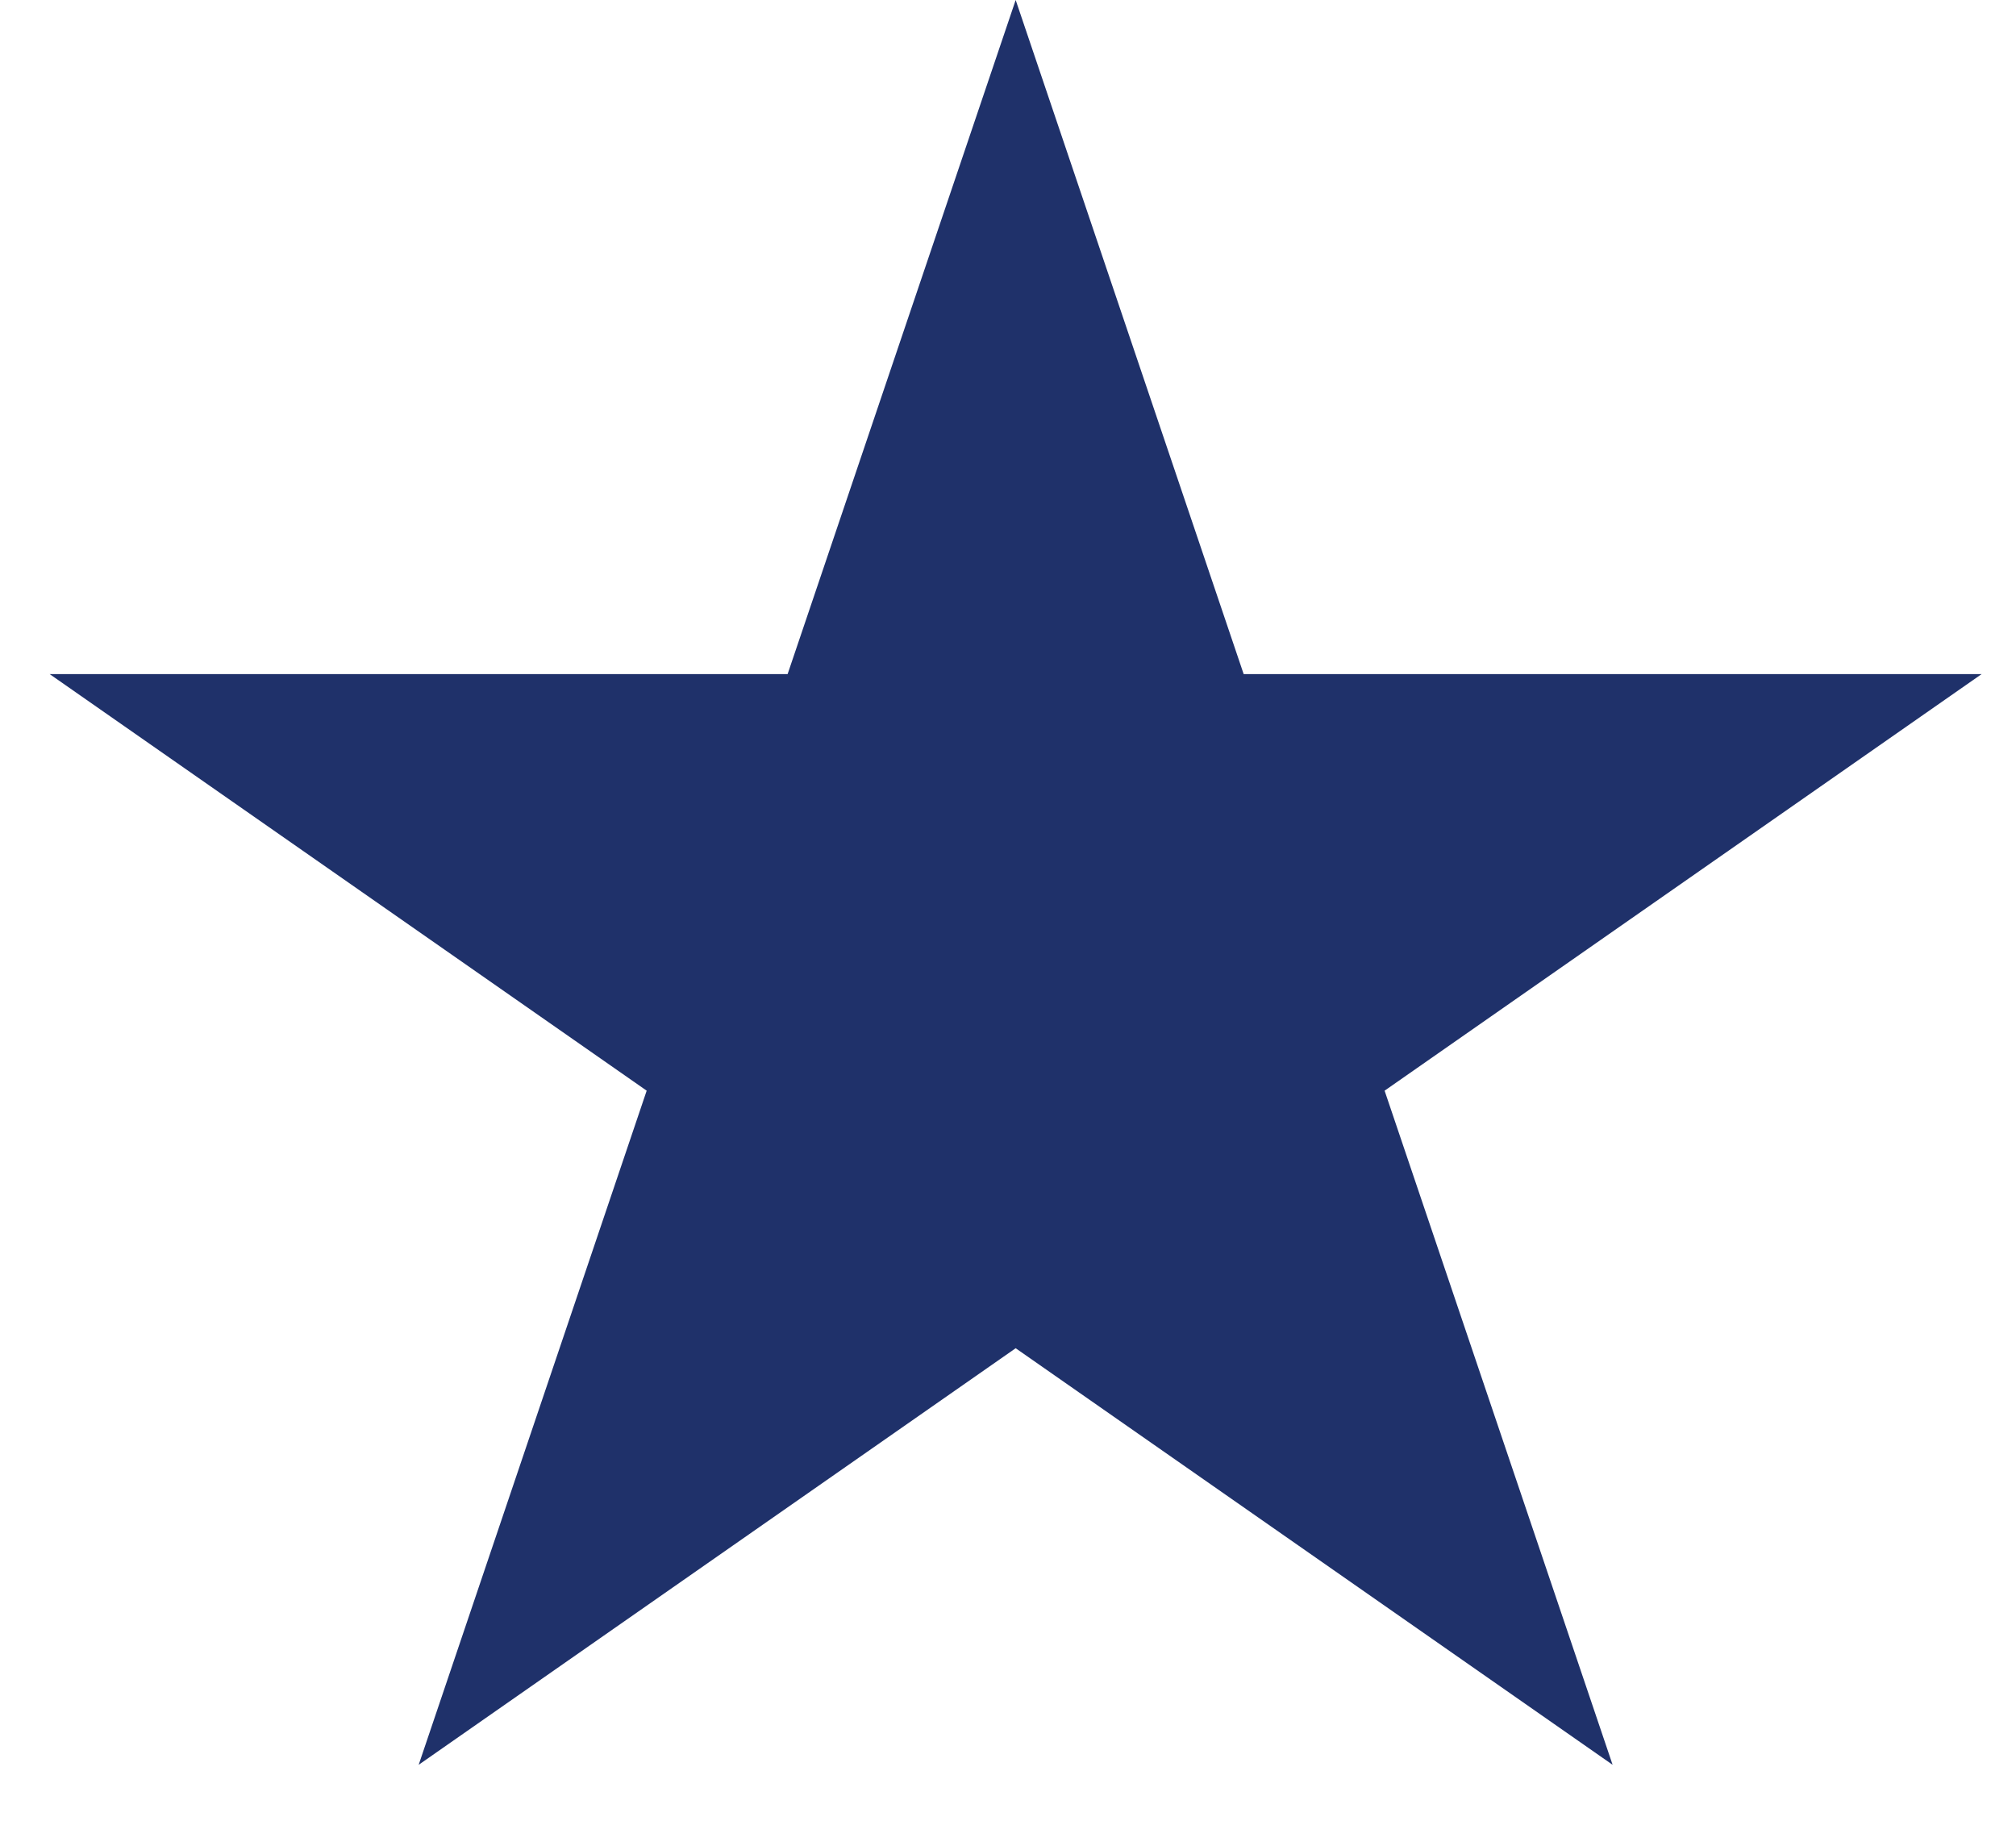 <svg width="31" height="28" viewBox="0 0 31 28" fill="none" xmlns="http://www.w3.org/2000/svg">
<path d="M15.618 0L19.124 10.365H30.471L21.291 16.77L24.797 27.135L15.618 20.73L6.438 27.135L9.944 16.77L0.764 10.365H12.111L15.618 0Z" fill="#1F316A"/>
</svg>
